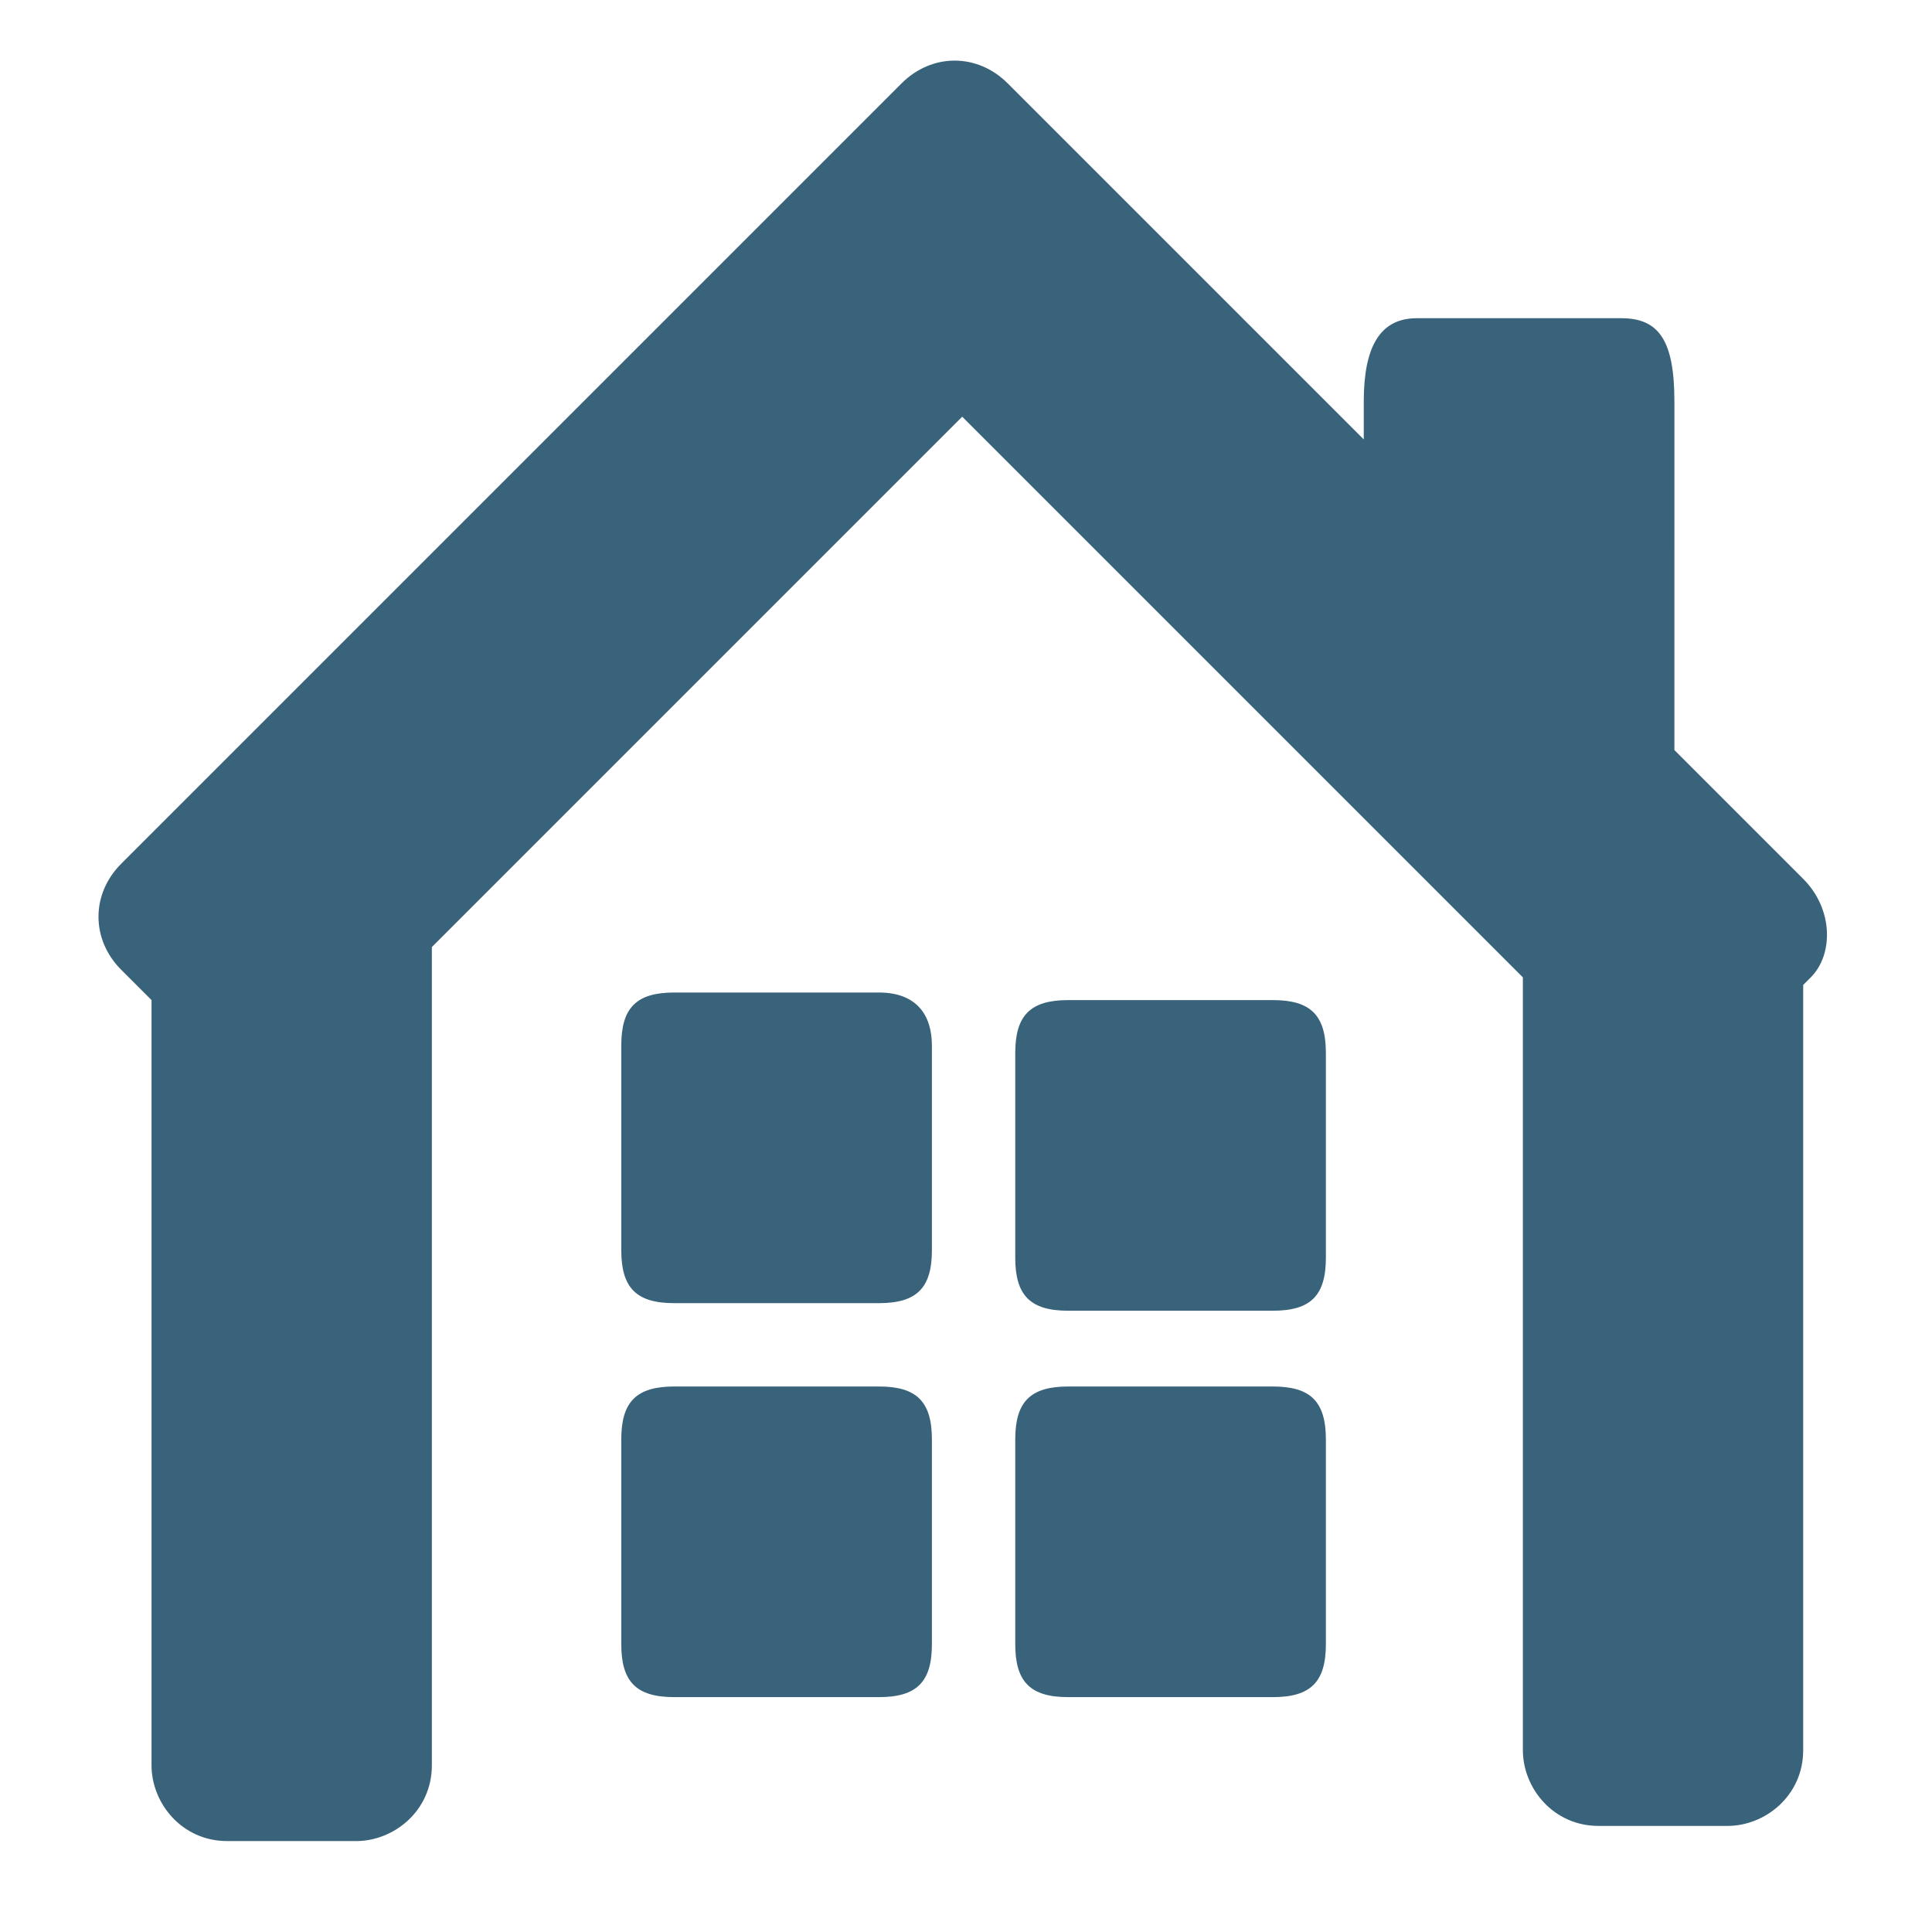<svg xmlns="http://www.w3.org/2000/svg" xmlns:xlink="http://www.w3.org/1999/xlink" id="Capa_1" x="0px" y="0px" viewBox="0 0 25.5 25.5" style="enable-background:new 0 0 25.5 25.5;" xml:space="preserve">
<style type="text/css">
	.st0{fill:#39637A;}
</style>
<path class="st0" d="M11.6,13.1H8.9c-0.5,0-0.7,0.2-0.7,0.7v1.3v0.1v1.3c0,0.5,0.2,0.7,0.7,0.7h2.7c0.5,0,0.7-0.2,0.7-0.7v-1.3v-0.1  v-1.3C12.3,13.4,12.1,13.1,11.6,13.1z"/>
<path class="st0" d="M11.6,18.3H8.9c-0.5,0-0.7,0.2-0.7,0.7v1.3v0.1v1.3c0,0.5,0.2,0.7,0.7,0.7h2.7c0.5,0,0.7-0.2,0.7-0.7v-1.3v-0.1  V19C12.3,18.5,12.1,18.3,11.6,18.3z"/>
<path class="st0" d="M16.8,13.2h-2.7c-0.5,0-0.7,0.2-0.7,0.7v1.3v0.1v1.3c0,0.5,0.2,0.7,0.7,0.7h2.7c0.5,0,0.7-0.2,0.7-0.7v-1.3  v-0.1v-1.3C17.5,13.4,17.3,13.2,16.8,13.2z"/>
<path class="st0" d="M16.8,18.3h-2.7c-0.5,0-0.7,0.2-0.7,0.7v1.3v0.1v1.3c0,0.5,0.2,0.7,0.7,0.7h2.7c0.5,0,0.7-0.2,0.7-0.7v-1.3  v-0.1V19C17.5,18.5,17.3,18.3,16.8,18.3z"/>
<path class="st0" d="M23.8,11.6l-1.7-1.7c0-0.1,0-0.3,0-0.5v-2V7.3v-2c0-0.8-0.2-1.1-0.7-1.1h-2.7c-0.5,0-0.7,0.4-0.7,1.1v0.5  l-4.7-4.7c-0.4-0.4-1-0.4-1.4,0l-1.2,1.2c0,0,0,0,0,0l-9.1,9.1c-0.4,0.4-0.4,1,0,1.4L2,13.2v10.1c0,0.5,0.4,1,1,1h1.7  c0.5,0,1-0.4,1-1V12.5l7-7l7.4,7.4v10.2c0,0.5,0.4,1,1,1h1.7c0.5,0,1-0.4,1-1V13l0.1-0.1C24.2,12.6,24.2,12,23.8,11.6z"/>
</svg>